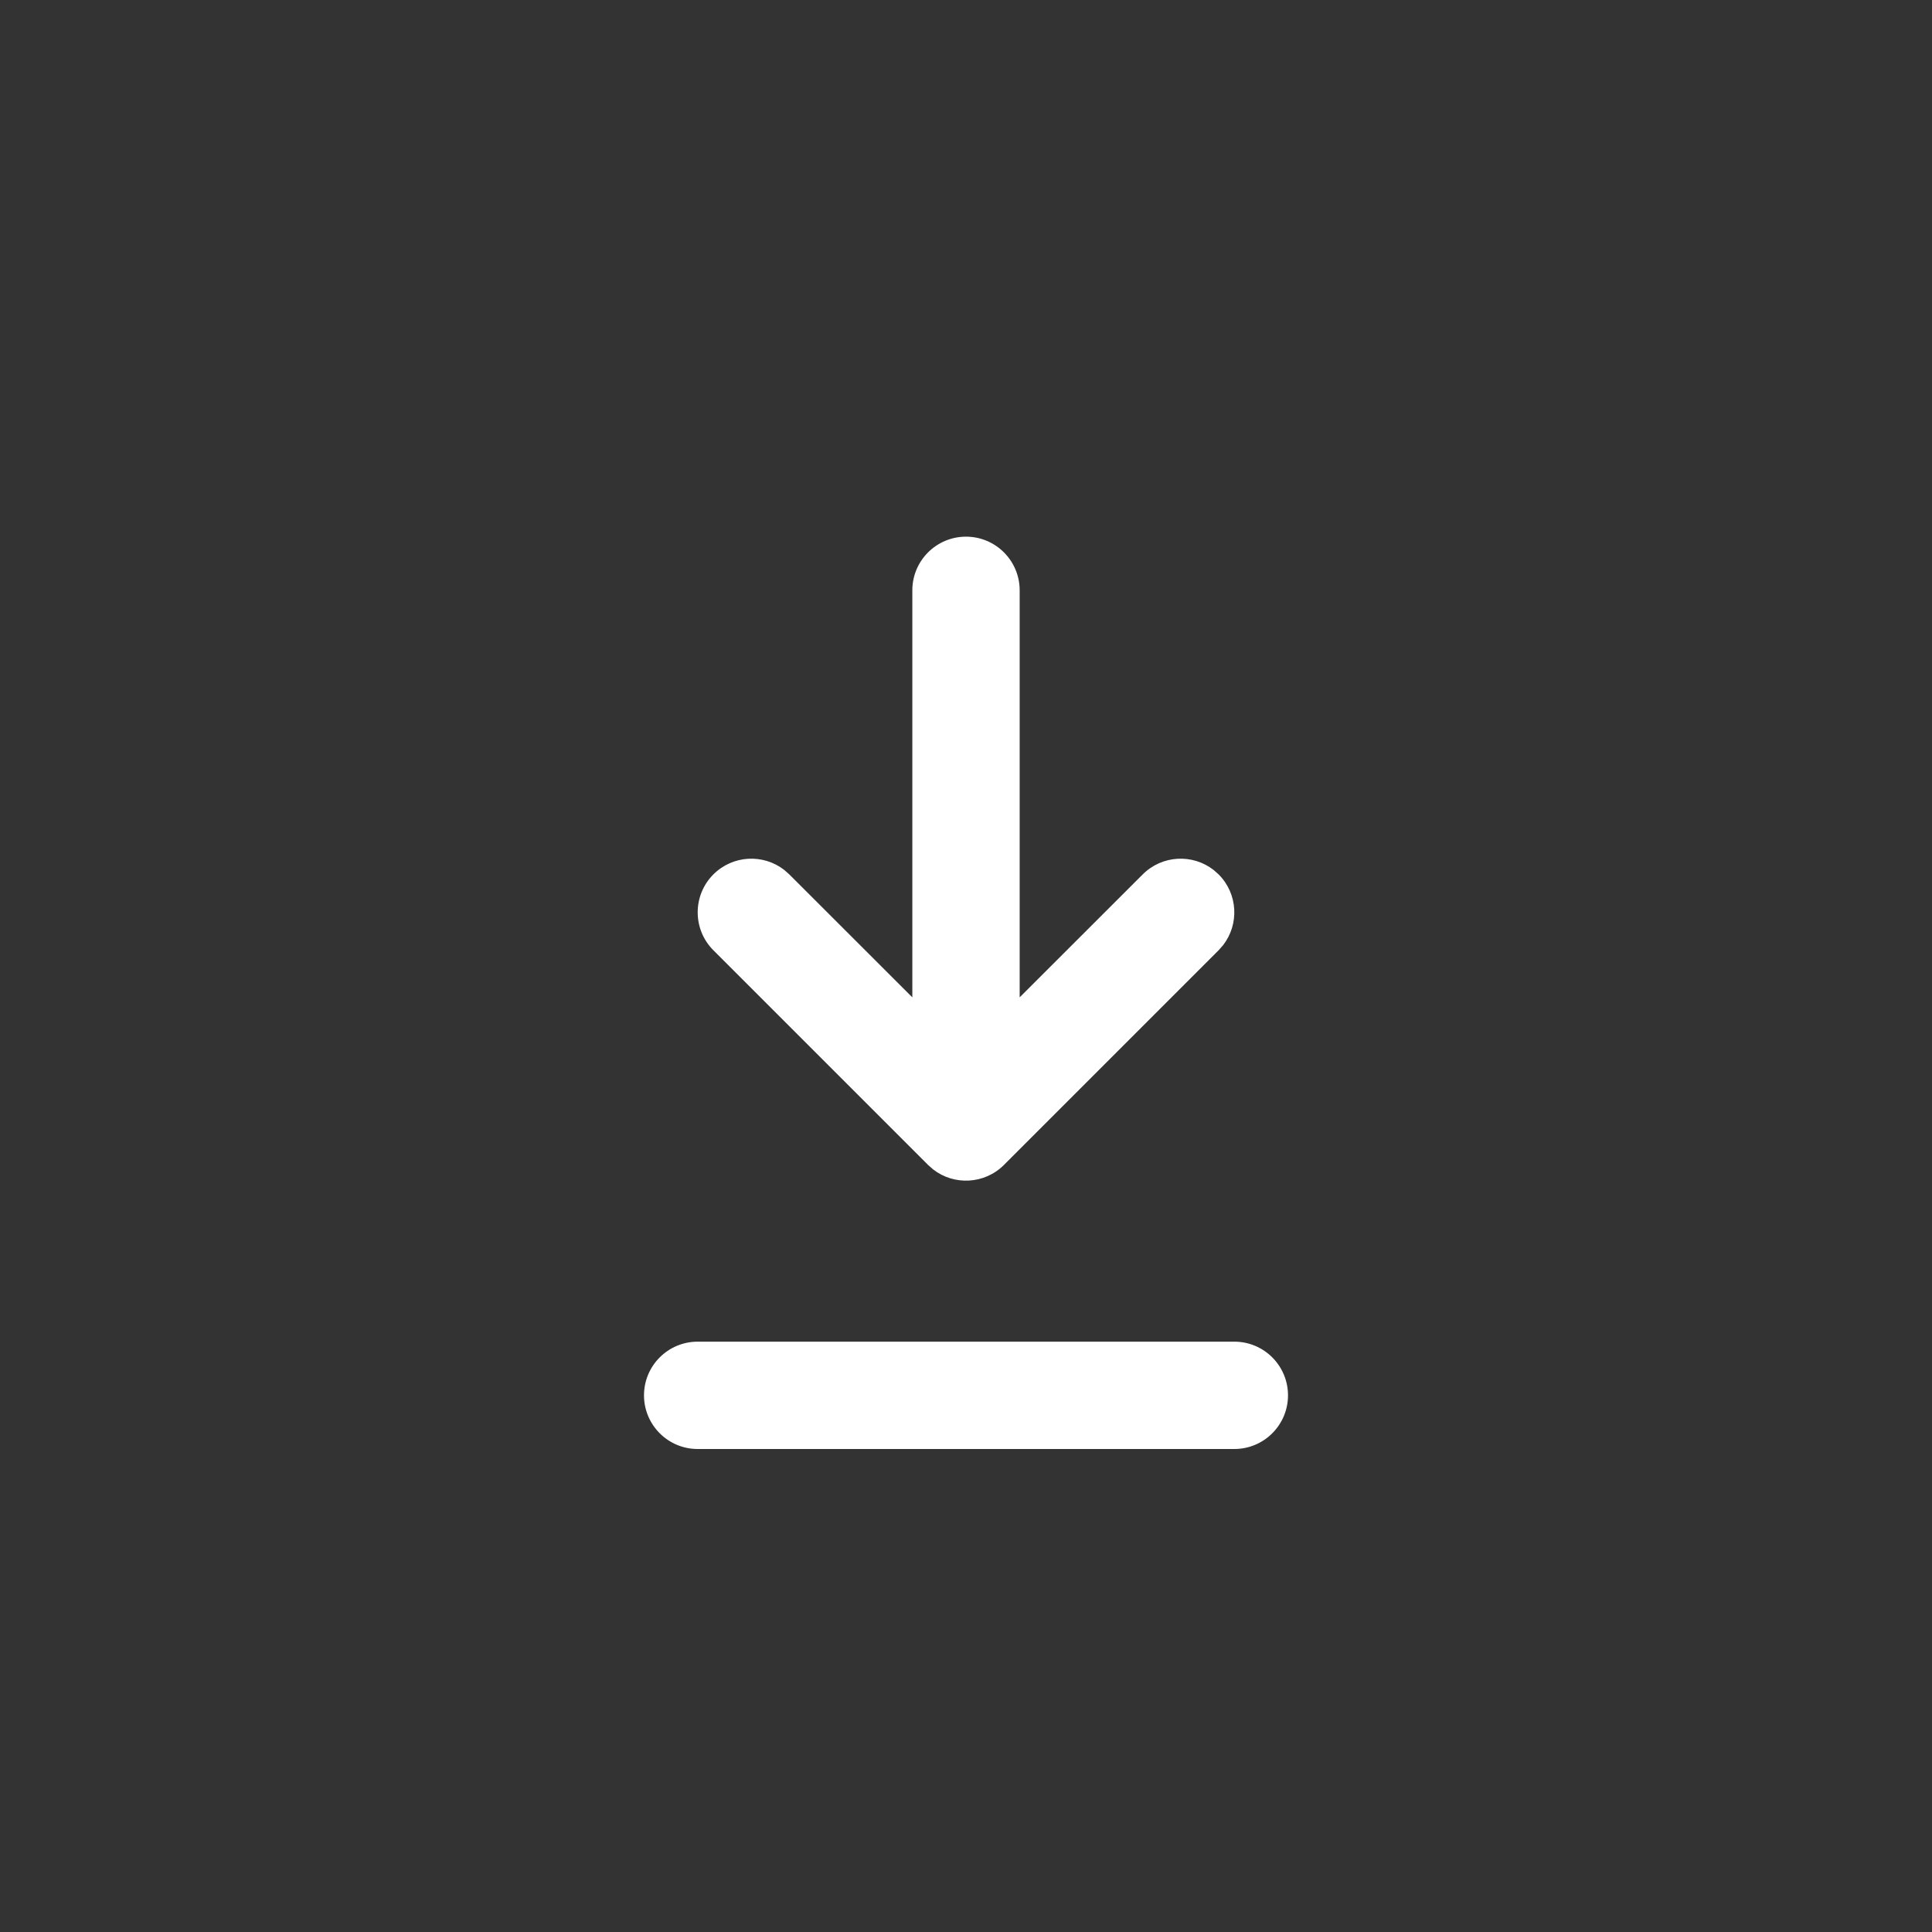 <svg xmlns="http://www.w3.org/2000/svg" width="36" height="36" viewBox="0 0 36 36">
    <rect x="0" y="0" width="36" height="36" fill="#333333" stroke="none"/>
    <path fill="#FFF" fill-rule="evenodd" d="M23 25c.552 0 1 .448 1 1s-.448 1-1 1H13c-.552 0-1-.448-1-1s.448-1 1-1h10zm-5-15c.552 0 1 .448 1 1v7.584l2.293-2.291c.36-.36.928-.388 1.32-.083l.094.083c.36.36.388.928.083 1.32l-.083.094-4 4c-.36.36-.928.388-1.32.083l-.094-.083-4-4c-.39-.39-.39-1.024 0-1.414.36-.36.928-.388 1.32-.083l.094.083L17 18.584V11c0-.552.448-1 1-1z"/>
</svg>
